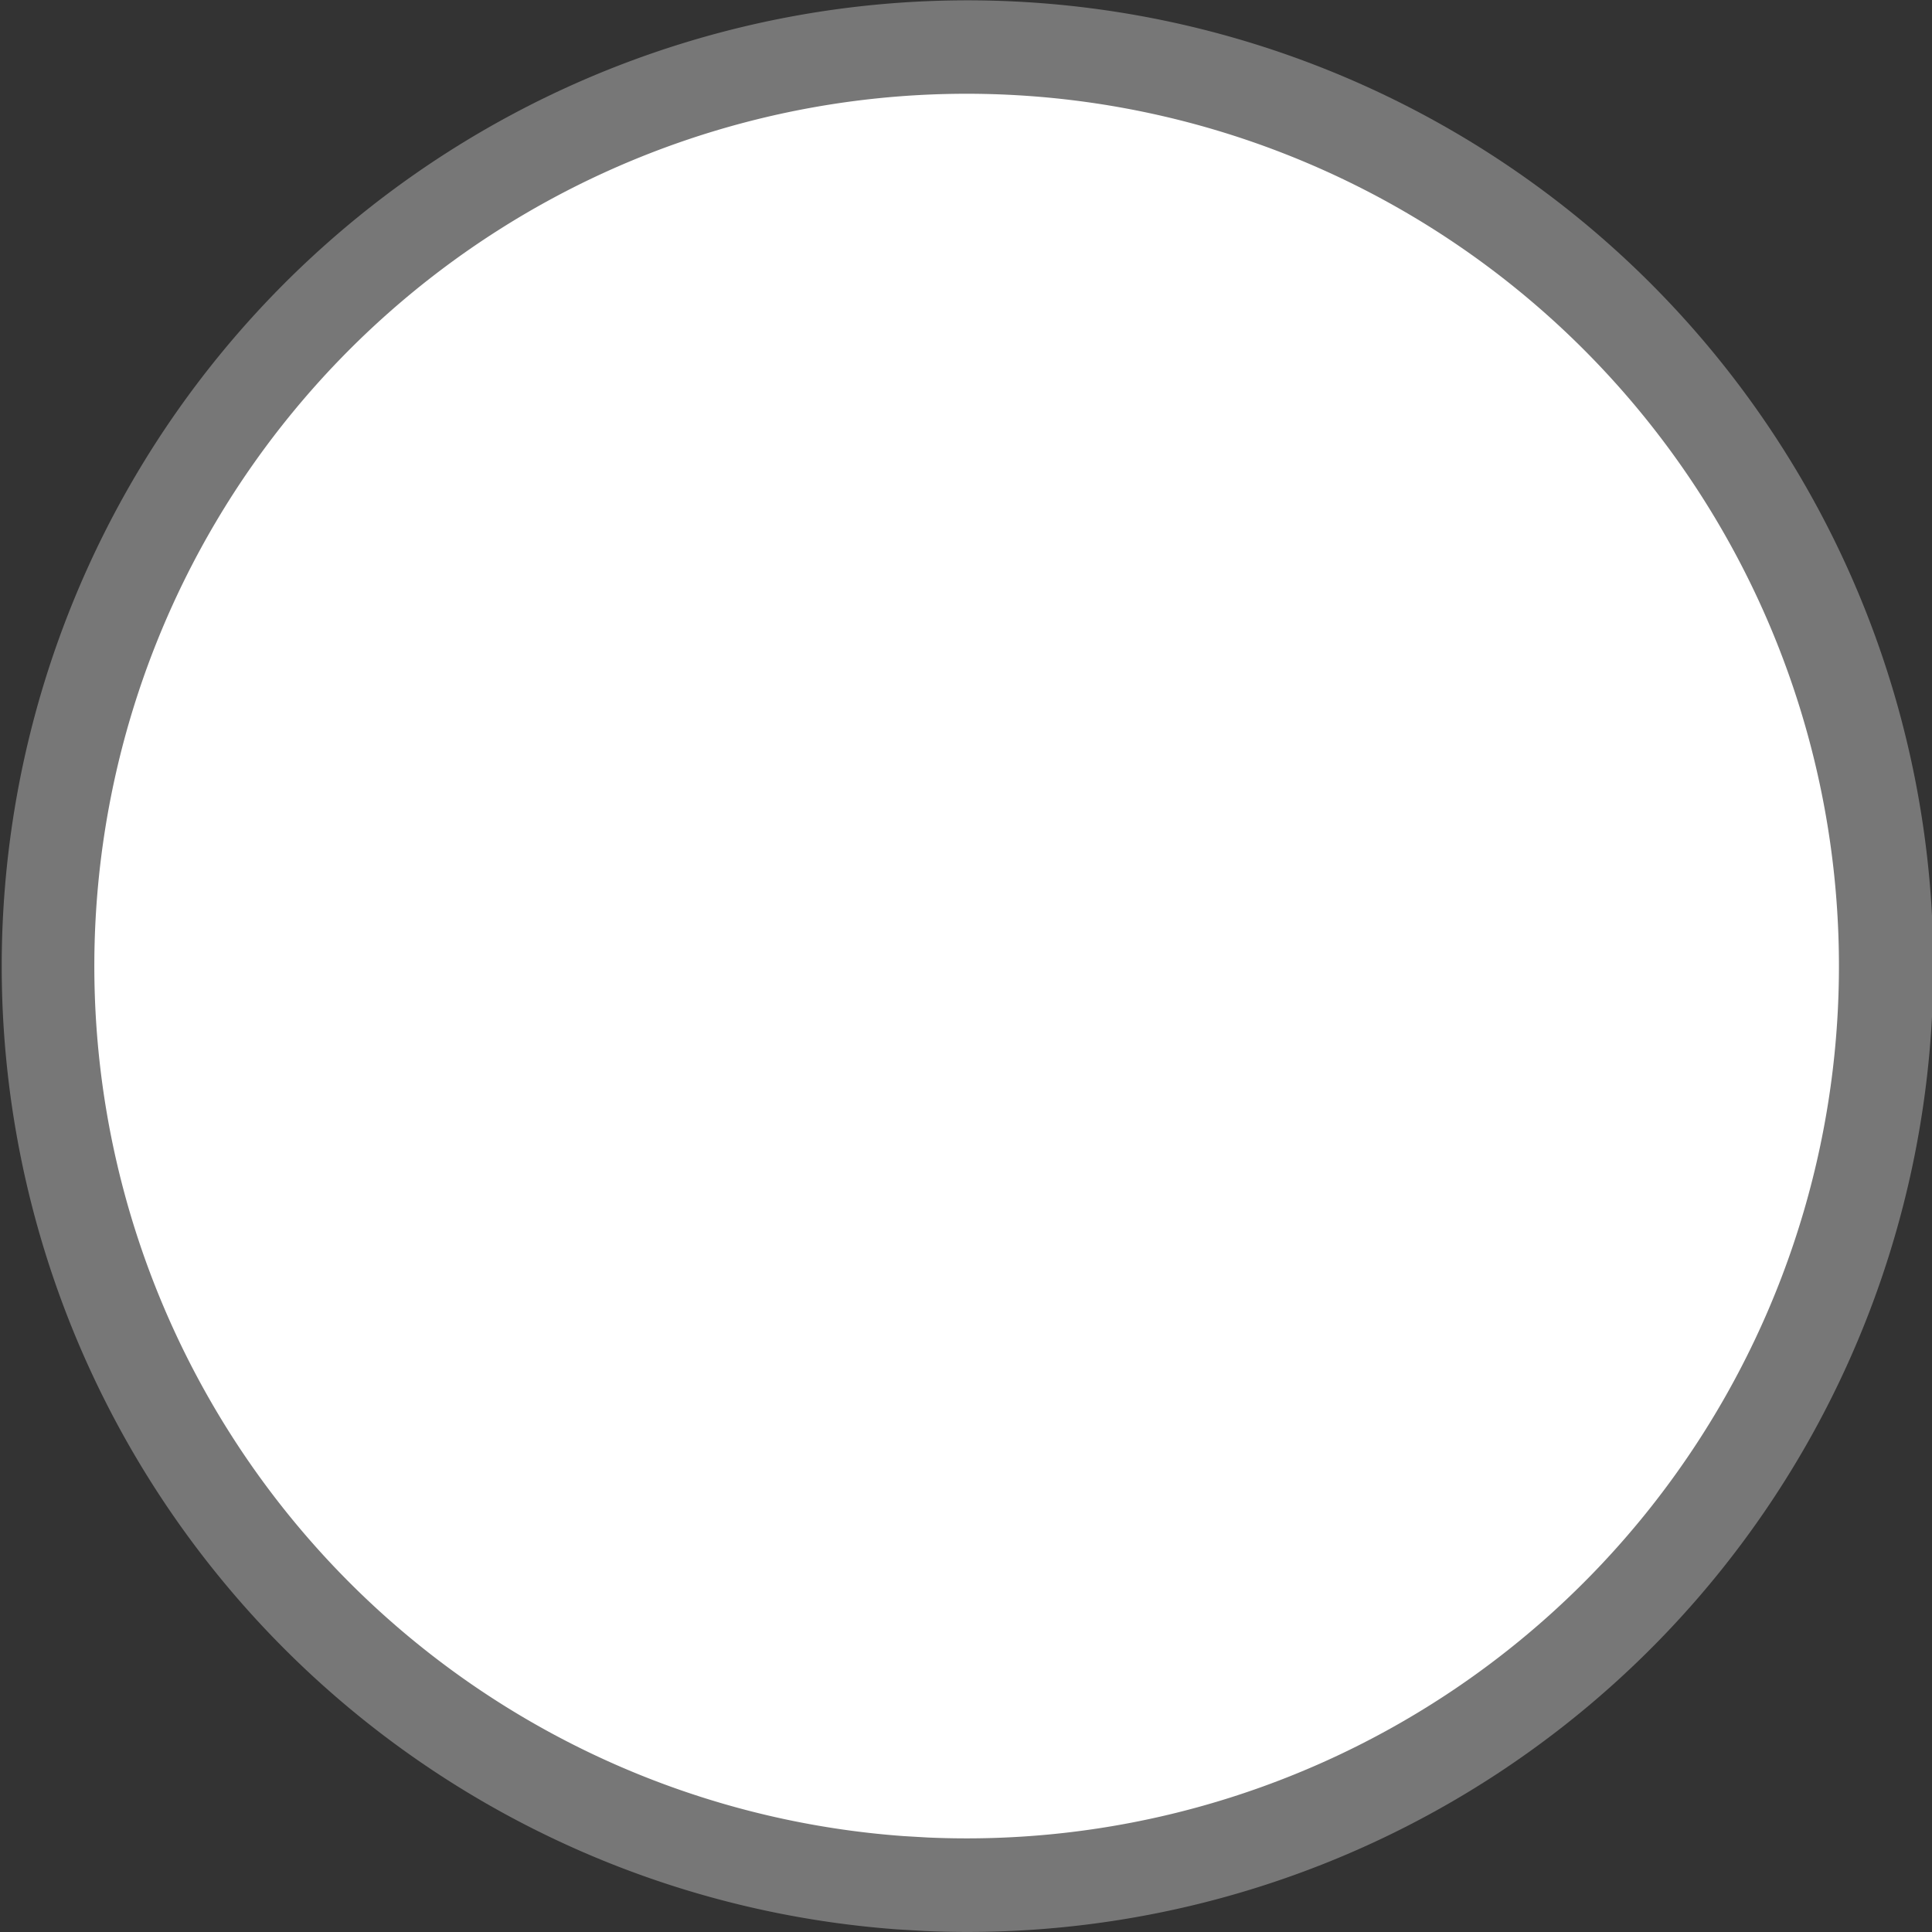 <?xml version="1.0" encoding="UTF-8" standalone="no"?>
<!-- Generator: Adobe Illustrator 16.0.4, SVG Export Plug-In . SVG Version: 6.00 Build 0)  -->

<svg
   xmlns:dc="http://purl.org/dc/elements/1.1/"
   xmlns:cc="http://creativecommons.org/ns#"
   xmlns:rdf="http://www.w3.org/1999/02/22-rdf-syntax-ns#"
   xmlns:svg="http://www.w3.org/2000/svg"
   xmlns="http://www.w3.org/2000/svg"
   xmlns:sodipodi="http://sodipodi.sourceforge.net/DTD/sodipodi-0.dtd"
   xmlns:inkscape="http://www.inkscape.org/namespaces/inkscape"
   version="1.1"
   id="Слой_1"
   x="0px"
   y="0px"
   width="18"
   height="18"
   viewBox="0 0 18 18"
   xml:space="preserve"
   inkscape:version="0.48.4 r9939"
   sodipodi:docname="osmc_red_round_bg.svg"
   style="enable-background:new"><rect x="0" y="0" width="18" height="18" fill="#333333" stroke="none"/><defs
     id="defs9" /><sodipodi:namedview
     pagecolor="#ffffff"
     bordercolor="#666666"
     borderopacity="1"
     objecttolerance="10"
     gridtolerance="10"
     guidetolerance="10"
     inkscape:pageopacity="0"
     inkscape:pageshadow="2"
     inkscape:window-width="1332"
     inkscape:window-height="739"
     id="namedview7"
     showgrid="false"
     inkscape:zoom="16"
     inkscape:cx="14.636047"
     inkscape:cy="8.9080321"
     inkscape:window-x="34"
     inkscape:window-y="1024"
     inkscape:window-maximized="1"
     inkscape:current-layer="Слой_1" /><path
     sodipodi:type="arc"
     style="color:#000000;fill:#bfbfbf;fill-opacity:0.489;fill-rule:nonzero;stroke:none;stroke-width:1.1;marker:none;visibility:visible;display:inline;overflow:visible;enable-background:new;stroke-linecap:butt;stroke-linejoin:miter;stroke-miterlimit:4;stroke-opacity:1;stroke-dasharray:none;stroke-dashoffset:0"
     id="path2983-6"
     sodipodi:cx="20.064156"
     sodipodi:cy="2.6533594"
     sodipodi:rx="9.8994951"
     sodipodi:ry="9.8994951"
     d="m 19.366,12.528 a 9.899,9.899 0 1 1 0.273,0.016"
     sodipodi:start="1.6413885"
     sodipodi:end="7.896905"
     sodipodi:open="true"
     transform="matrix(0.909,0,0,0.909,-9.24,6.588)" /><path
     sodipodi:type="arc"
     style="opacity:1;color:#000000;fill:#ffffff;fill-opacity:1;fill-rule:nonzero;stroke:none;stroke-width:1.217;marker:none;visibility:visible;display:inline;overflow:visible;enable-background:accumulate;stroke-linecap:butt;stroke-linejoin:miter;stroke-miterlimit:4;stroke-opacity:1;stroke-dasharray:none;stroke-dashoffset:0"
     id="path2983"
     sodipodi:cx="20.064156"
     sodipodi:cy="2.6533594"
     sodipodi:rx="9.8994951"
     sodipodi:ry="9.8994951"
     d="m 19.366,12.528 a 9.899,9.899 0 1 1 0.273,0.016"
     sodipodi:start="1.6413885"
     sodipodi:end="7.896905"
     sodipodi:open="true"
     transform="matrix(0.821,0,0,0.821,-7.481,6.821)" /></svg>